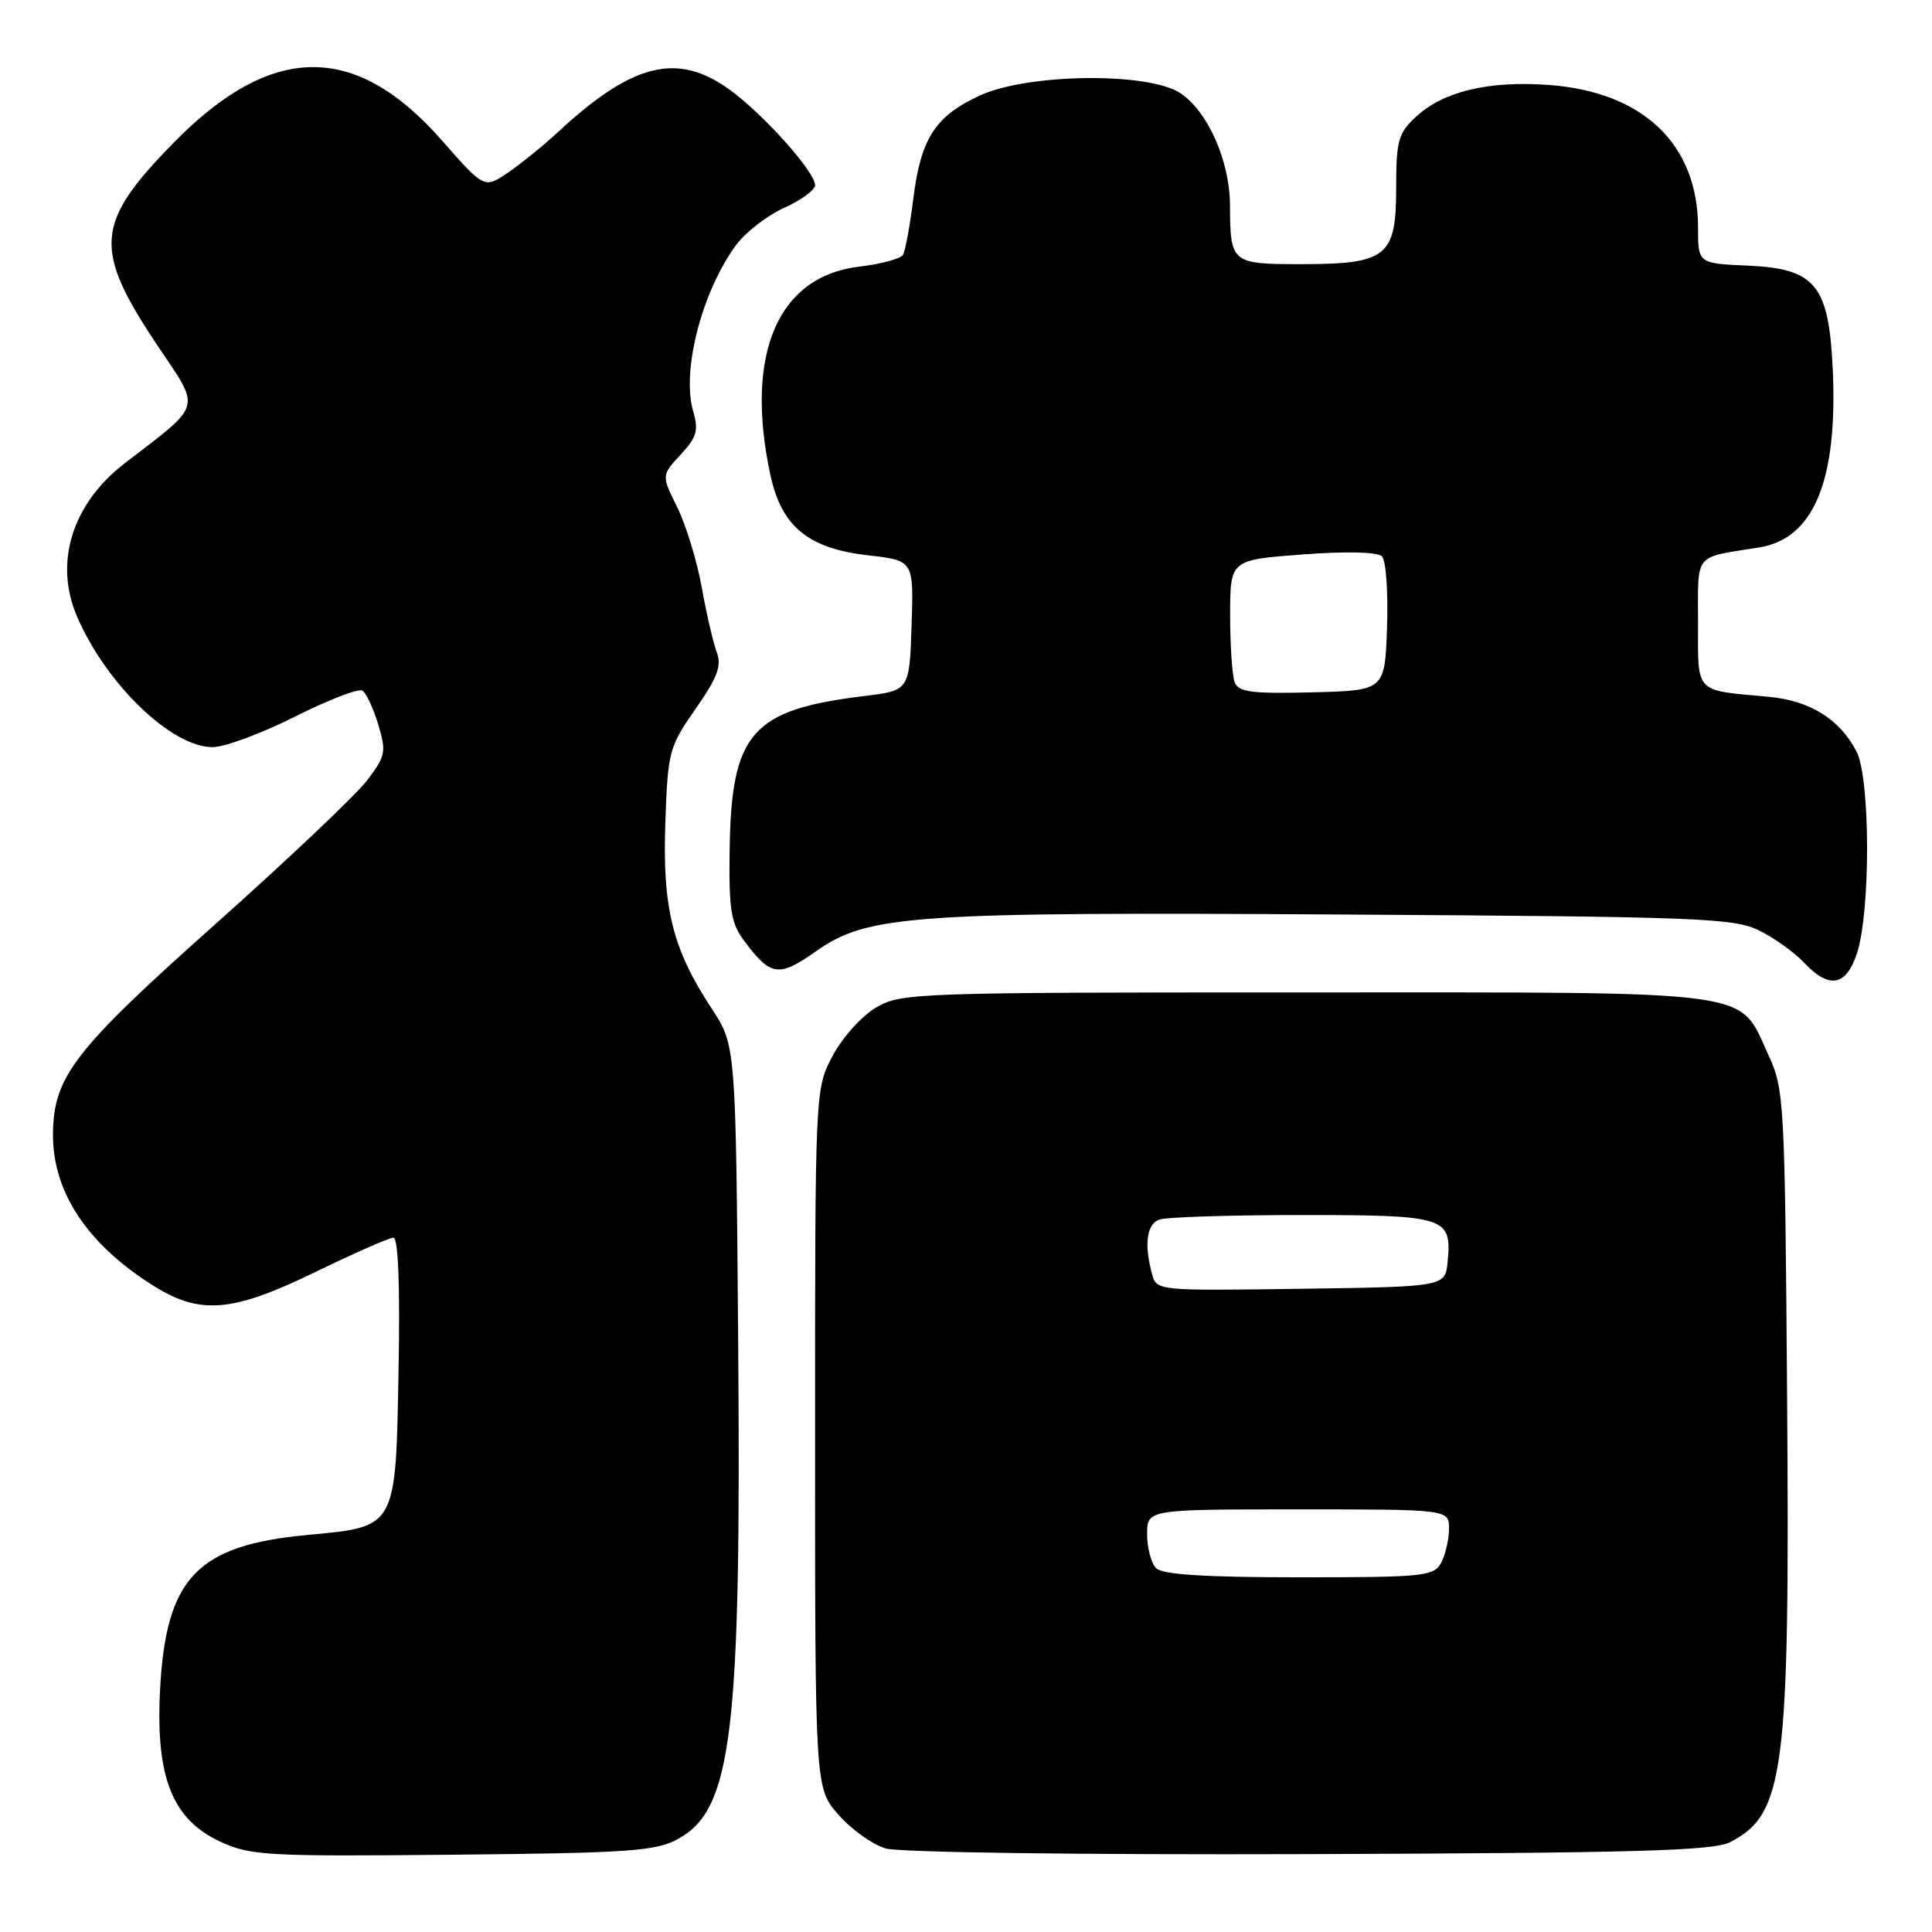 <?xml version="1.0" encoding="UTF-8" standalone="no"?>
<!DOCTYPE svg PUBLIC "-//W3C//DTD SVG 1.1//EN" "http://www.w3.org/Graphics/SVG/1.1/DTD/svg11.dtd" >
<svg xmlns="http://www.w3.org/2000/svg" xmlns:xlink="http://www.w3.org/1999/xlink" version="1.1" viewBox="0 0 256 256">
 <g >
 <path fill="currentColor"
d=" M 89.83 243.68 C 97.02 239.76 98.23 229.72 97.81 177.50 C 97.50 138.50 97.50 138.50 94.28 133.61 C 89.11 125.74 87.77 120.34 88.16 109.06 C 88.49 99.56 88.64 98.99 92.16 93.94 C 95.07 89.77 95.65 88.22 94.98 86.44 C 94.51 85.20 93.61 81.34 92.99 77.85 C 92.36 74.36 90.90 69.58 89.75 67.24 C 87.64 62.99 87.64 62.99 90.19 60.24 C 92.33 57.93 92.59 57.03 91.85 54.50 C 90.28 49.15 93.01 38.61 97.55 32.45 C 98.79 30.77 101.65 28.56 103.90 27.54 C 106.16 26.53 108.00 25.17 108.00 24.53 C 108.00 22.77 101.15 15.12 96.66 11.87 C 89.77 6.88 83.81 8.35 74.00 17.44 C 72.08 19.23 69.08 21.66 67.34 22.85 C 64.18 25.01 64.18 25.01 58.55 18.60 C 47.08 5.54 35.98 5.65 22.95 18.97 C 12.53 29.62 12.29 33.00 21.01 46.00 C 26.63 54.38 26.91 53.41 16.56 61.36 C 9.56 66.73 7.12 74.54 10.21 81.70 C 14.08 90.67 22.73 99.00 28.17 99.00 C 29.75 99.00 34.65 97.19 39.06 94.97 C 43.48 92.75 47.50 91.19 48.02 91.51 C 48.53 91.83 49.47 93.85 50.12 96.00 C 51.21 99.64 51.10 100.19 48.61 103.44 C 47.14 105.37 38.02 114.00 28.36 122.61 C 9.80 139.15 7.07 142.69 7.02 150.28 C 6.98 157.83 11.40 164.63 19.95 170.13 C 26.42 174.30 30.61 173.99 41.89 168.50 C 46.98 166.03 51.58 164.00 52.13 164.00 C 52.77 164.00 53.02 170.37 52.81 181.59 C 52.44 202.52 52.57 202.29 40.83 203.38 C 26.04 204.75 21.95 209.08 21.20 224.10 C 20.63 235.55 22.86 241.11 29.21 244.04 C 33.19 245.88 35.39 246.00 60.00 245.76 C 83.41 245.53 86.89 245.29 89.83 243.68 Z  M 229.24 244.10 C 236.47 240.38 237.17 234.90 236.80 185.00 C 236.51 145.96 236.42 144.33 234.34 139.83 C 230.27 131.02 233.80 131.50 173.04 131.50 C 121.19 131.50 119.39 131.56 116.07 133.51 C 114.18 134.62 111.61 137.49 110.32 139.92 C 108.00 144.31 108.00 144.31 108.00 190.62 C 108.00 236.93 108.00 236.93 111.10 240.46 C 112.81 242.41 115.62 244.42 117.35 244.93 C 119.16 245.46 143.03 245.78 173.50 245.68 C 216.77 245.53 227.00 245.24 229.24 244.10 Z  M 246.05 126.34 C 247.87 120.82 247.84 103.16 246.00 99.59 C 243.79 95.30 239.85 92.84 234.36 92.33 C 224.42 91.41 225.00 92.02 225.00 82.50 C 225.00 73.11 224.33 73.94 233.09 72.54 C 240.33 71.39 243.52 63.69 242.85 48.98 C 242.34 37.78 240.57 35.60 231.65 35.20 C 225.00 34.91 225.00 34.91 225.00 30.17 C 225.00 19.09 217.70 12.14 205.13 11.25 C 197.20 10.69 191.25 12.12 187.65 15.45 C 185.27 17.65 185.00 18.62 185.00 24.90 C 185.00 34.02 183.78 35.00 172.38 35.00 C 163.16 35.00 163.01 34.88 162.98 27.17 C 162.95 21.31 160.02 14.71 156.38 12.33 C 152.11 9.53 136.17 9.73 129.83 12.66 C 123.90 15.40 122.01 18.34 121.01 26.39 C 120.57 29.94 119.95 33.27 119.64 33.78 C 119.32 34.29 116.72 34.99 113.86 35.33 C 103.05 36.61 98.64 46.92 102.08 62.93 C 103.55 69.78 107.09 72.68 115.06 73.59 C 121.07 74.27 121.07 74.27 120.79 82.88 C 120.50 91.50 120.50 91.50 114.50 92.23 C 99.57 94.04 96.90 97.10 96.68 112.66 C 96.57 120.53 96.86 122.33 98.58 124.63 C 102.12 129.38 103.18 129.54 108.11 126.06 C 114.99 121.21 120.70 120.82 178.39 121.18 C 225.28 121.47 229.80 121.65 233.13 123.31 C 235.12 124.30 237.79 126.21 239.05 127.56 C 242.36 131.08 244.62 130.69 246.05 126.34 Z  M 153.20 207.80 C 152.54 207.14 152.00 205.12 152.00 203.30 C 152.00 200.00 152.00 200.00 172.00 200.00 C 192.00 200.00 192.00 200.00 192.00 202.57 C 192.00 203.98 191.53 206.00 190.96 207.07 C 190.00 208.87 188.70 209.00 172.16 209.00 C 159.68 209.00 154.04 208.64 153.20 207.80 Z  M 152.64 168.77 C 151.59 164.87 151.94 162.24 153.58 161.61 C 154.45 161.27 162.95 161.00 172.46 161.00 C 191.63 161.00 192.39 161.24 191.82 167.18 C 191.50 170.50 191.50 170.50 172.37 170.77 C 153.24 171.04 153.24 171.04 152.64 168.77 Z  M 163.60 90.41 C 163.27 89.54 163.00 85.54 163.00 81.51 C 163.00 74.19 163.00 74.19 172.58 73.47 C 178.42 73.03 182.53 73.13 183.12 73.72 C 183.65 74.25 183.95 78.47 183.79 83.09 C 183.50 91.50 183.50 91.50 173.85 91.74 C 165.86 91.94 164.10 91.71 163.60 90.41 Z "/>
</g>
</svg>